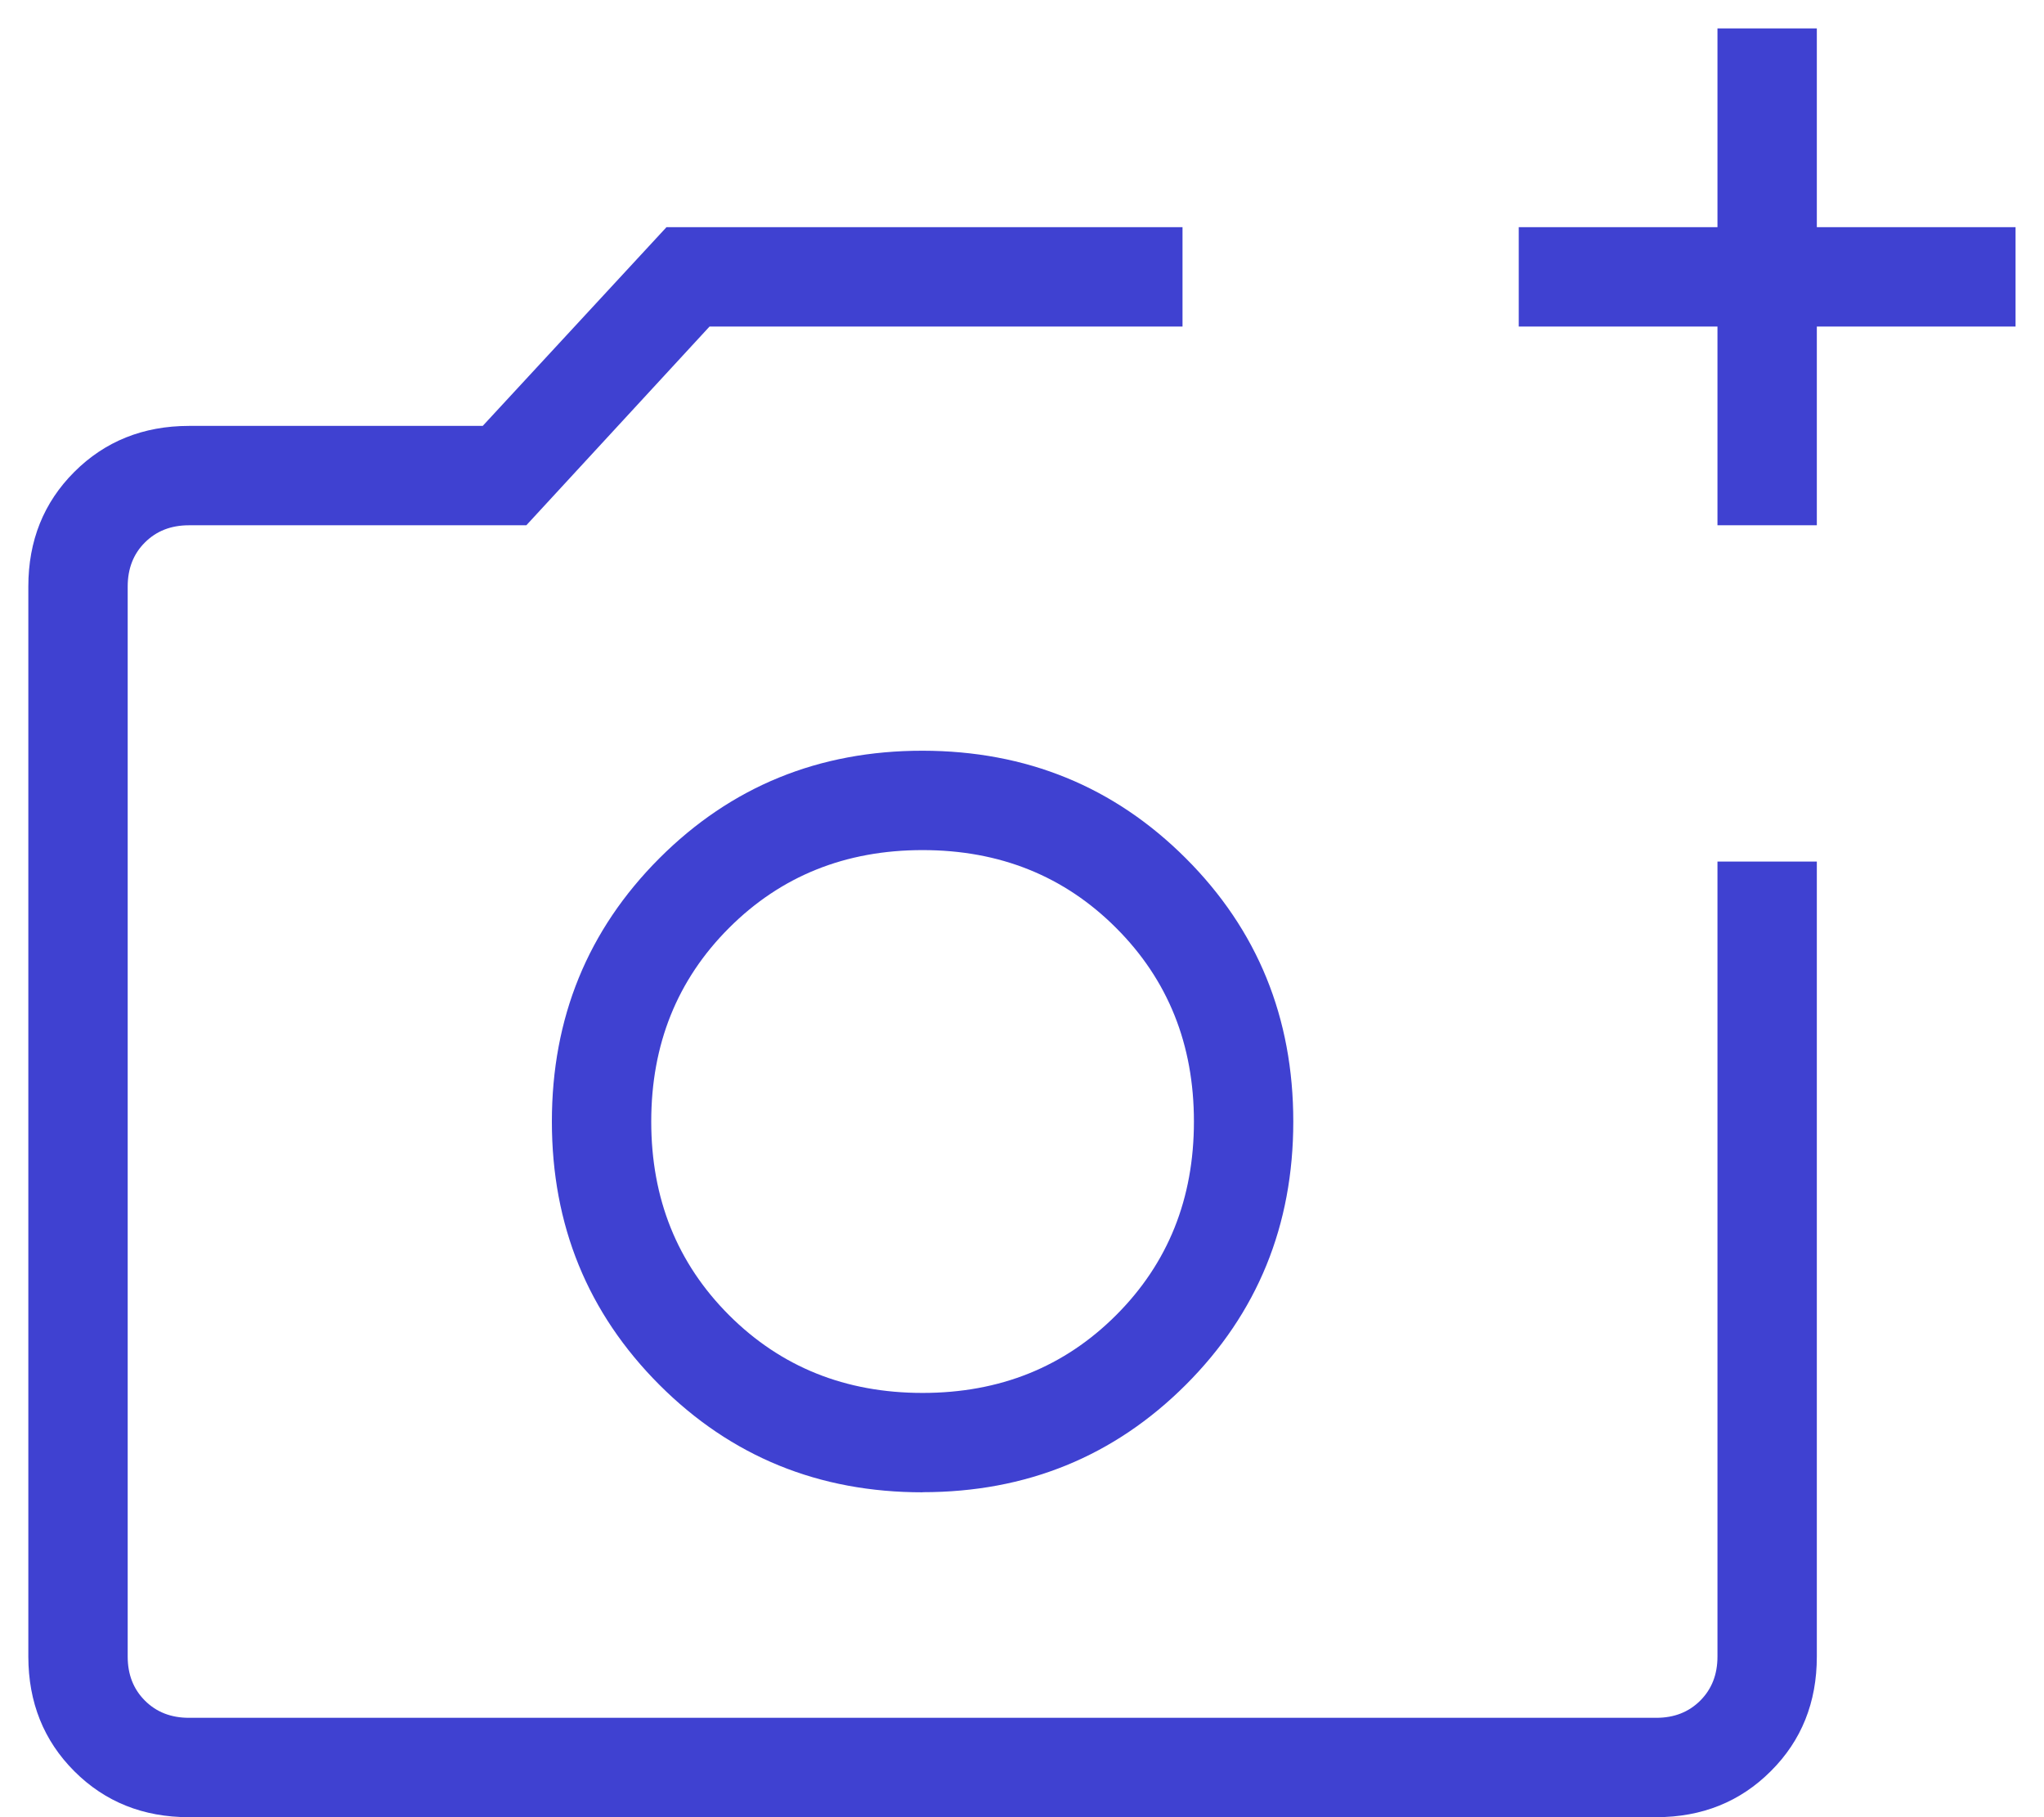 <svg width="36" height="32" viewBox="0 0 36 32" fill="none" xmlns="http://www.w3.org/2000/svg">
<path d="M3.327 32C2.521 32 1.848 31.73 1.309 31.191C0.77 30.652 0.5 29.979 0.499 29.172V10.328C0.499 9.522 0.769 8.849 1.309 8.31C1.849 7.771 2.522 7.501 3.327 7.5H8.502L11.739 4H20.827V5.75H12.497L9.27 9.25H3.327C3.012 9.25 2.754 9.351 2.552 9.553C2.35 9.754 2.249 10.013 2.249 10.328V29.174C2.249 29.487 2.35 29.745 2.552 29.947C2.754 30.149 3.012 30.25 3.327 30.25H29.173C29.487 30.25 29.744 30.149 29.946 29.947C30.148 29.745 30.249 29.487 30.249 29.172V15.172H31.999V29.172C31.999 29.978 31.729 30.651 31.189 31.189C30.649 31.729 29.977 31.999 29.173 32H3.327ZM30.249 9.25V5.75H26.749V4H30.249V0.5H31.999V4H35.499V5.75H31.999V9.25H30.249ZM16.249 26.277C18.077 26.277 19.622 25.647 20.885 24.386C22.147 23.124 22.778 21.579 22.778 19.75C22.778 17.92 22.147 16.375 20.885 15.114C19.622 13.853 18.077 13.222 16.249 13.22C14.421 13.219 12.876 13.851 11.613 15.114C10.351 16.378 9.72 17.923 9.72 19.75C9.72 21.577 10.351 23.122 11.613 24.386C12.876 25.649 14.421 26.28 16.249 26.279M16.249 24.529C14.89 24.529 13.754 24.072 12.84 23.159C11.927 22.245 11.47 21.109 11.47 19.75C11.47 18.391 11.927 17.254 12.84 16.341C13.754 15.427 14.89 14.97 16.249 14.97C17.608 14.97 18.745 15.427 19.658 16.341C20.572 17.254 21.028 18.391 21.028 19.75C21.028 21.109 20.572 22.245 19.658 23.159C18.745 24.072 17.608 24.529 16.249 24.529Z" fill="#3F41D1"/>
</svg>

